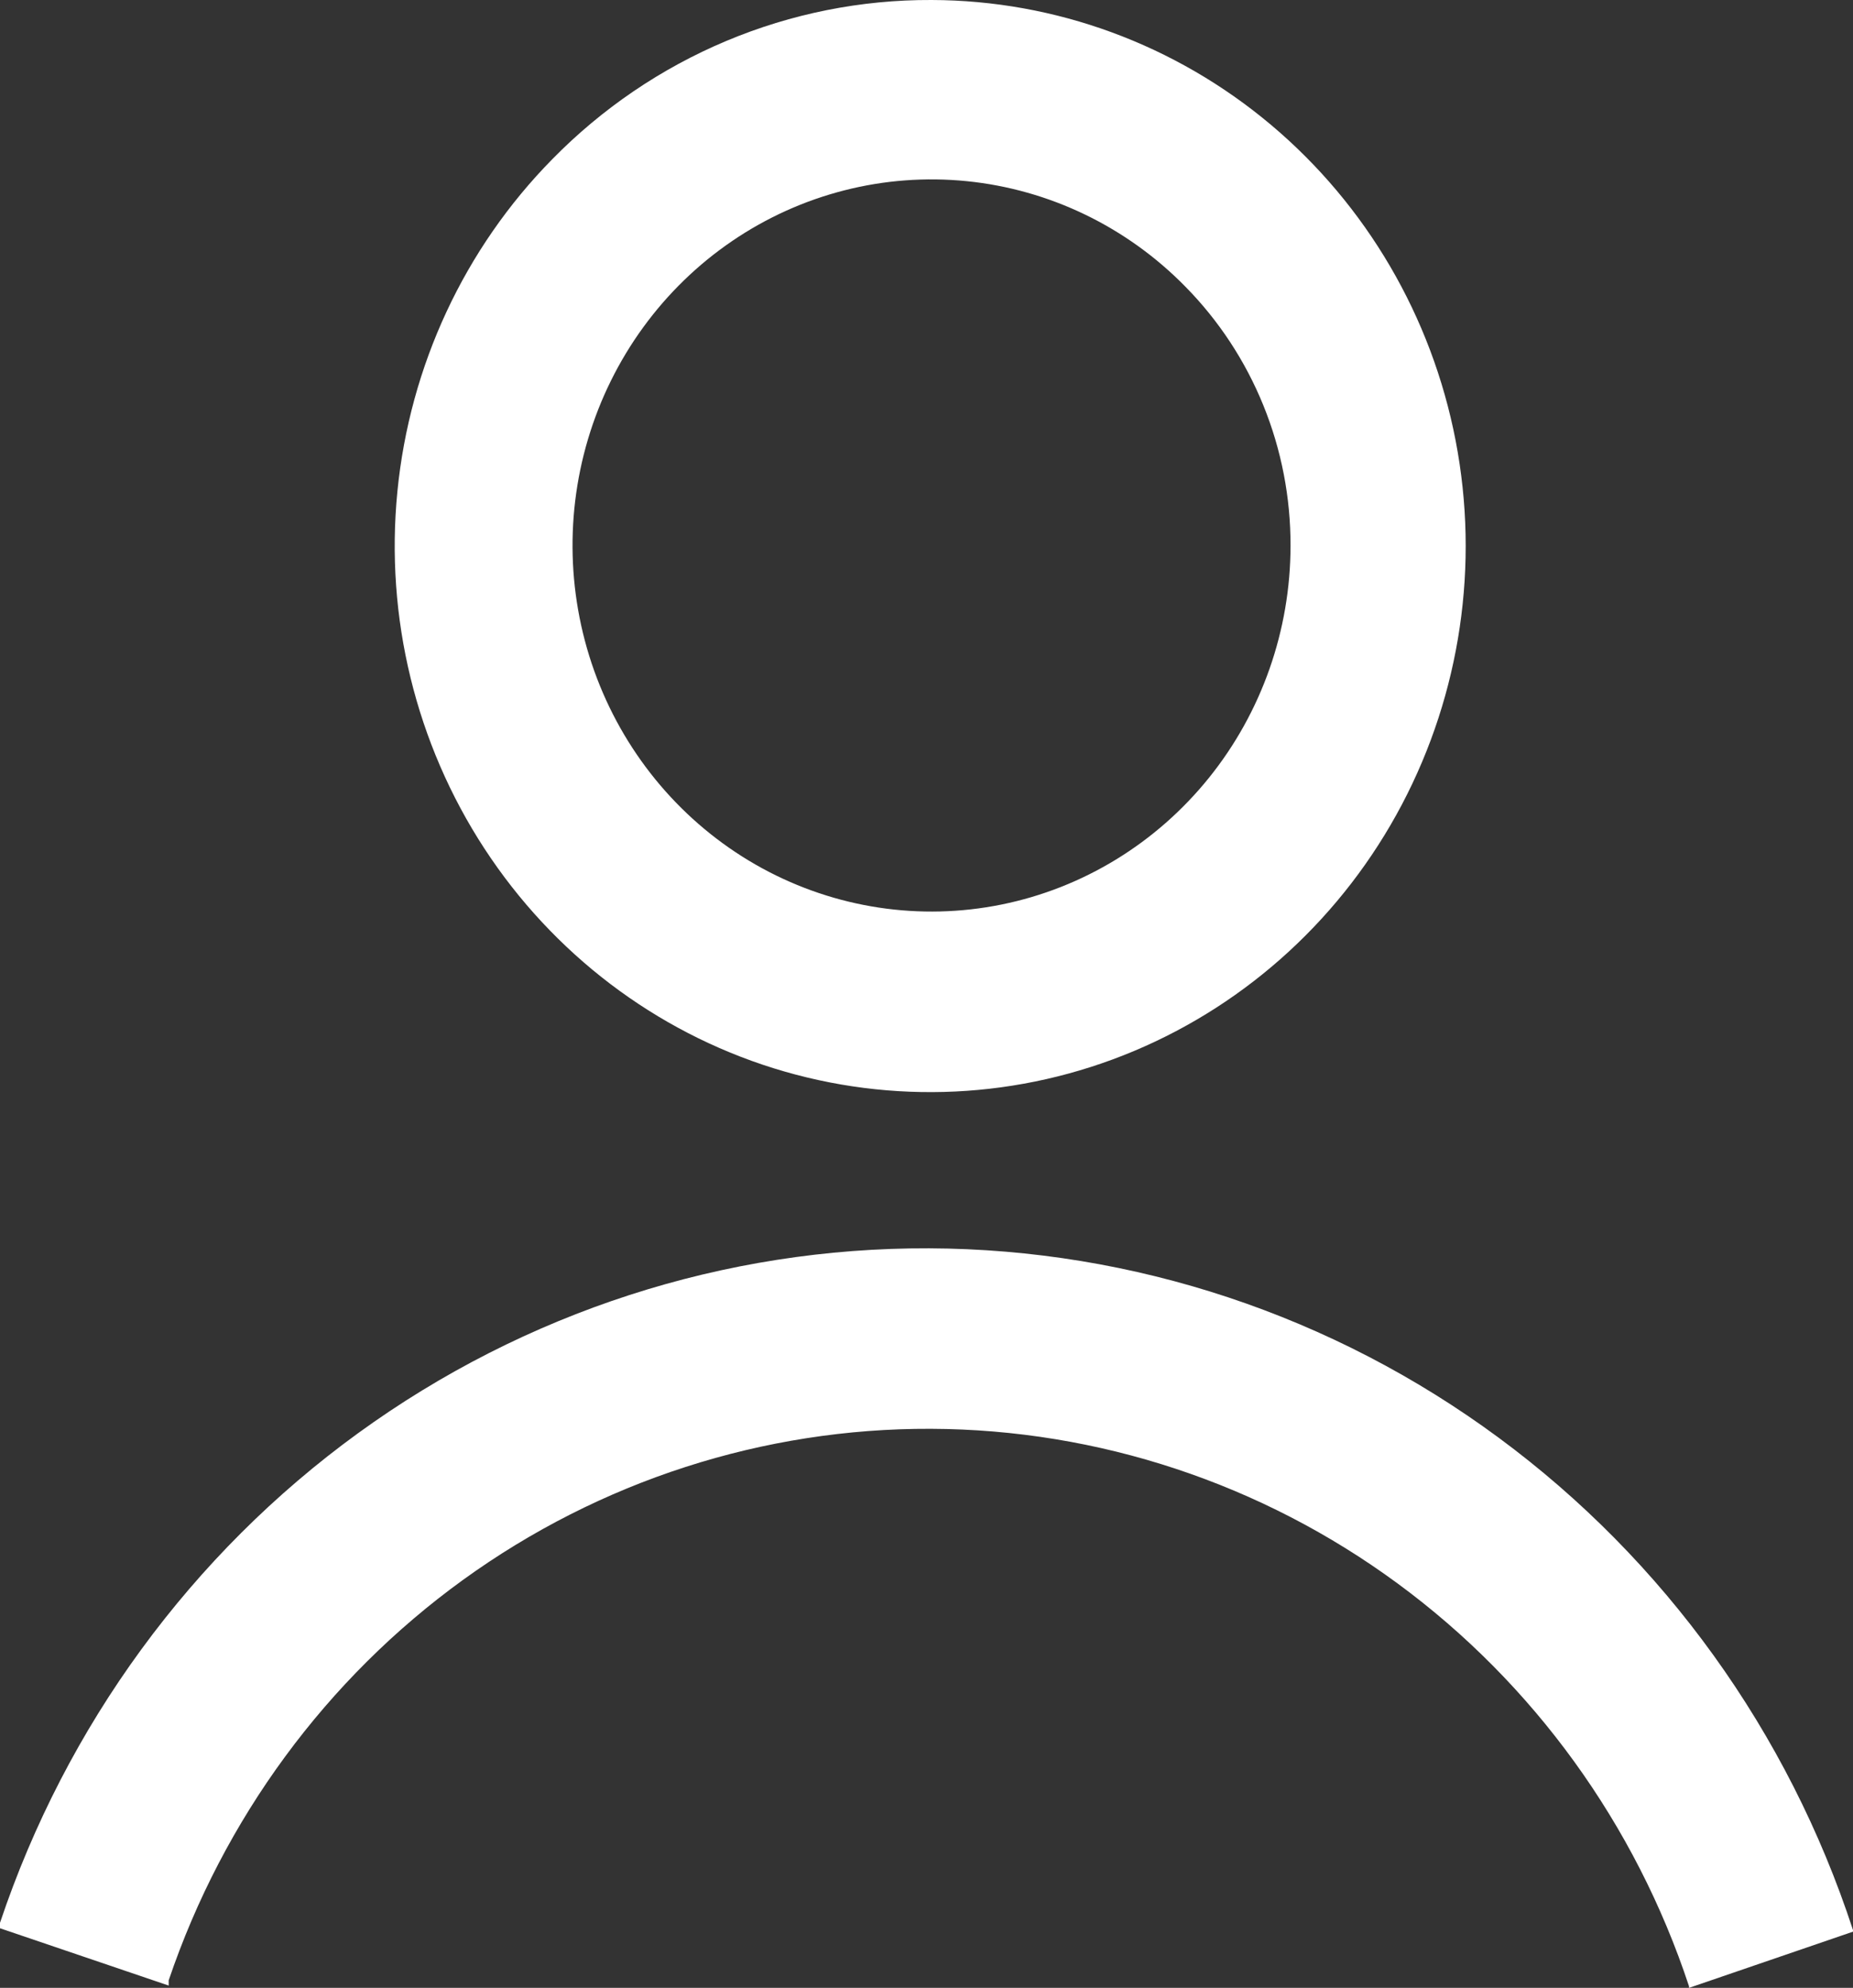 <svg width="55" height="59" viewBox="0 0 55 59" fill="none" xmlns="http://www.w3.org/2000/svg">
<rect x="0" y="0" width="55" height="59" fill="#333333" stroke="none"/>
<path fill-rule="evenodd" clip-rule="evenodd" d="M0 57.231V57.15V57.069C1.965 51.21 5.683 46.127 10.63 42.536C15.577 38.945 21.504 37.026 27.576 37.05C33.648 37.074 39.561 39.039 44.48 42.669C49.4 46.299 53.079 51.411 55 57.285V57.332L50.133 59V58.953C48.544 54.146 45.52 49.966 41.485 46.999C37.45 44.032 32.606 42.426 27.631 42.407C22.657 42.388 17.8 43.956 13.743 46.891C9.686 49.827 6.631 53.983 5.007 58.777V58.858V58.932L0 57.231ZM27.649 0C31.326 0.009 34.886 1.318 37.722 3.703C40.559 6.088 42.497 9.403 43.206 13.081C43.915 16.76 43.351 20.576 41.611 23.878C39.871 27.18 37.061 29.766 33.662 31.193C30.262 32.621 26.482 32.802 22.966 31.707C19.45 30.611 16.415 28.306 14.378 25.185C12.341 22.064 11.428 18.319 11.795 14.589C12.162 10.859 13.786 7.374 16.391 4.727C17.868 3.22 19.624 2.027 21.556 1.216C23.489 0.404 25.559 -0.009 27.649 0ZM35.185 8.509C33.443 6.731 31.149 5.624 28.696 5.377C26.243 5.13 23.781 5.758 21.731 7.154C19.681 8.55 18.169 10.628 17.453 13.033C16.737 15.438 16.861 18.023 17.803 20.345C18.746 22.668 20.45 24.585 22.623 25.771C24.797 26.956 27.307 27.337 29.725 26.847C32.143 26.358 34.319 25.028 35.884 23.085C37.448 21.143 38.304 18.707 38.305 16.194C38.308 14.766 38.035 13.352 37.499 12.033C36.964 10.714 36.177 9.516 35.185 8.509Z" fill="white"/>
</svg>
